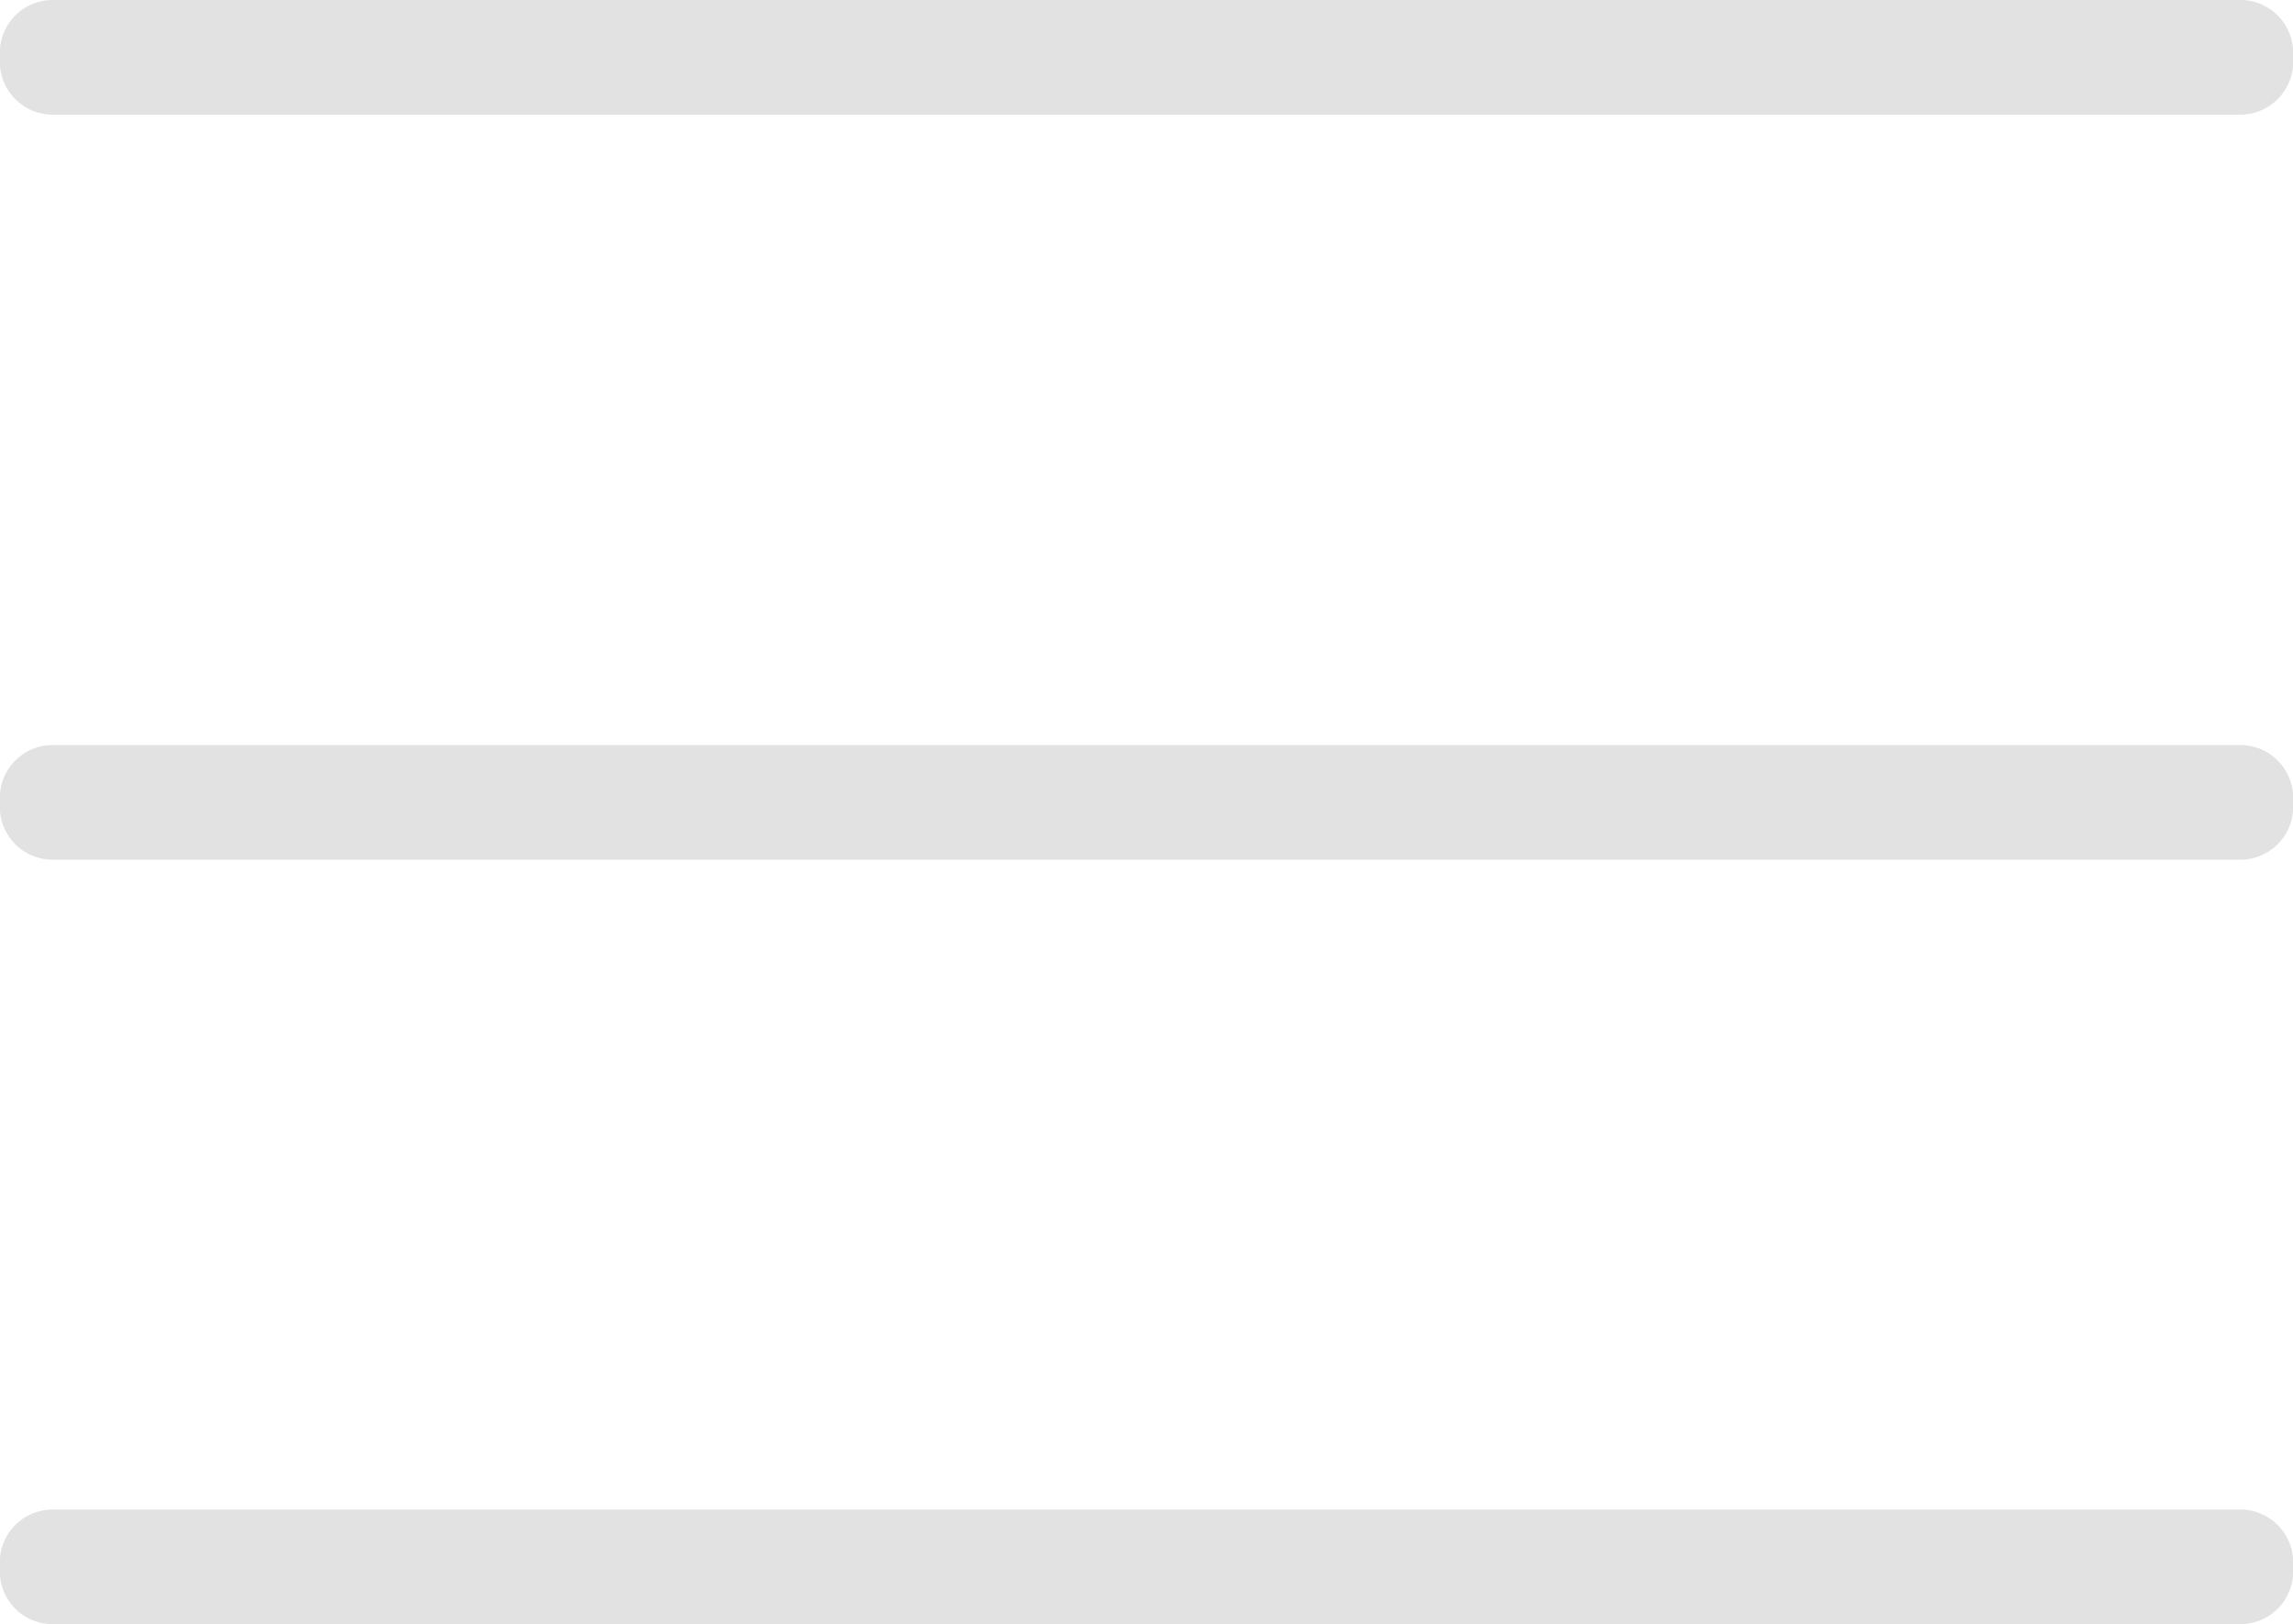 <svg xmlns="http://www.w3.org/2000/svg" width="40" height="28.339" viewBox="0 0 40 28.339"><g style="isolation:isolate"><path d="M38.048-1A.923.923,0,0,1,39,0a.923.923,0,0,1-.952,1H-.048A.923.923,0,0,1-1,0,.923.923,0,0,1-.048-1Z" transform="translate(1 27.339)" fill="#e2e2e2"/><path d="M38.048-1A.923.923,0,0,1,39,0a.923.923,0,0,1-.952,1H-.048A.923.923,0,0,1-1,0,.923.923,0,0,1-.048-1Z" transform="translate(1 14)" fill="#e2e2e2"/><path d="M38.048-1A.923.923,0,0,1,39,0a.923.923,0,0,1-.952,1H-.048A.923.923,0,0,1-1,0,.923.923,0,0,1-.048-1Z" transform="translate(1 1)" fill="#e2e2e2"/></g></svg>